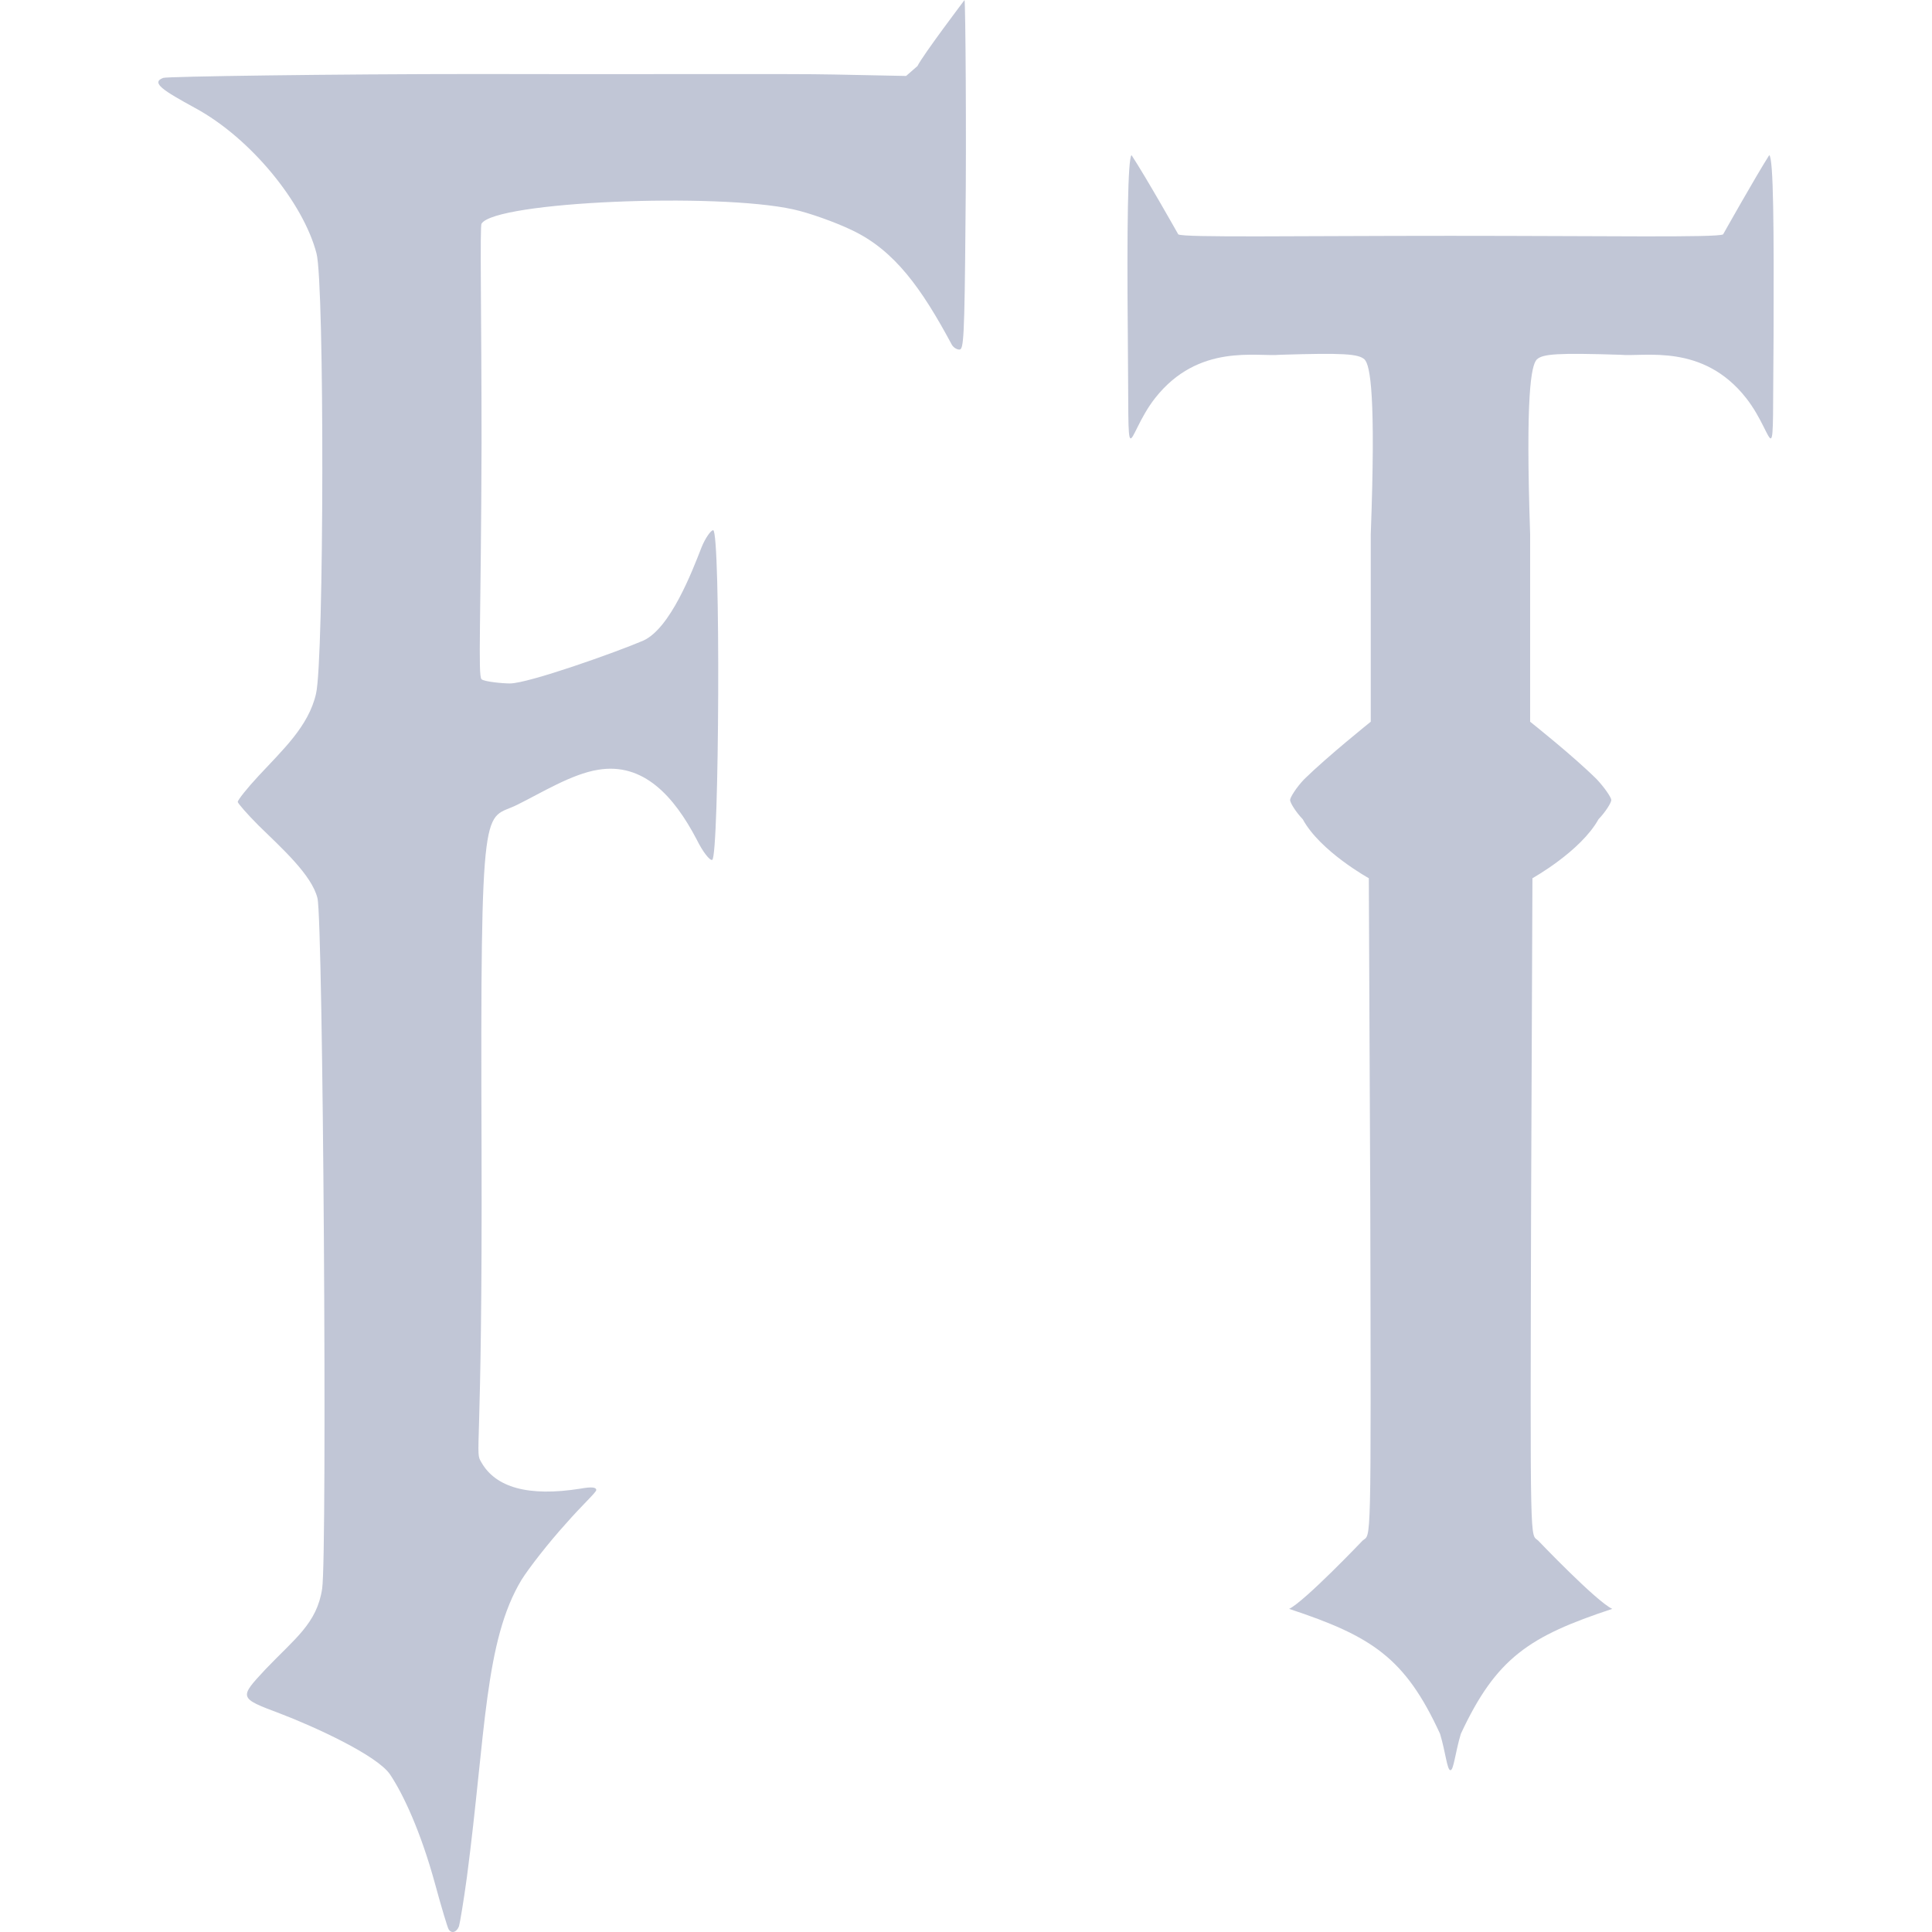 
<svg xmlns="http://www.w3.org/2000/svg" xmlns:xlink="http://www.w3.org/1999/xlink" width="16px" height="16px" viewBox="0 0 16 16" version="1.1">
<g id="surface1">
<path style=" stroke:none;fill-rule:evenodd;fill:#c1c6d6;fill-opacity:1;" d="M 3.801 15.953 C 3.809 15.926 3.84 15.742 3.867 15.543 C 4.023 14.352 4.012 13.59 4.32 13.082 C 4.379 12.988 4.539 12.781 4.684 12.621 C 4.824 12.461 4.938 12.359 4.938 12.34 C 4.938 12.316 4.898 12.312 4.809 12.328 C 4.371 12.398 4.105 12.316 3.988 12.113 C 3.926 12.008 3.996 12.145 3.988 9.523 C 3.977 6.516 4.008 6.805 4.285 6.664 C 4.484 6.566 4.734 6.41 4.953 6.375 C 5.328 6.312 5.582 6.594 5.77 6.953 C 5.82 7.055 5.879 7.129 5.898 7.121 C 5.957 7.102 5.969 4.391 5.906 4.391 C 5.887 4.391 5.84 4.457 5.809 4.535 C 5.73 4.738 5.551 5.203 5.328 5.305 C 5.102 5.402 4.375 5.66 4.223 5.66 C 4.16 5.66 4.008 5.645 3.988 5.625 C 3.957 5.598 3.984 5.121 3.988 3.672 C 3.988 2.617 3.973 1.871 3.988 1.852 C 4.105 1.668 5.938 1.594 6.57 1.734 C 6.699 1.762 6.918 1.84 7.055 1.906 C 7.41 2.074 7.633 2.391 7.879 2.848 C 7.891 2.875 7.922 2.895 7.945 2.895 C 7.98 2.895 7.988 2.816 7.996 1.812 C 8.004 1.148 7.996 0.039 7.988 0 C 7.988 0 7.645 0.453 7.598 0.547 L 7.504 0.629 L 6.906 0.617 C 6.574 0.609 5.141 0.617 3.957 0.613 C 2.773 0.613 1.379 0.633 1.352 0.645 C 1.246 0.684 1.352 0.75 1.617 0.895 C 2.078 1.145 2.512 1.68 2.621 2.098 C 2.688 2.344 2.684 5.469 2.617 5.746 C 2.555 6.016 2.34 6.211 2.141 6.426 C 2.047 6.527 1.969 6.625 1.969 6.641 C 1.969 6.652 2.047 6.742 2.141 6.836 C 2.332 7.023 2.582 7.246 2.629 7.438 C 2.676 7.617 2.711 12.867 2.668 13.156 C 2.625 13.445 2.441 13.57 2.199 13.824 C 1.977 14.062 1.977 14.062 2.32 14.191 C 2.598 14.297 3.121 14.535 3.23 14.695 C 3.34 14.859 3.484 15.168 3.602 15.598 C 3.656 15.797 3.707 15.965 3.715 15.977 C 3.738 16.016 3.781 16.004 3.801 15.953 Z M 9.371 1.285 C 9.34 1.305 9.332 1.906 9.34 2.773 C 9.352 4.031 9.309 3.625 9.566 3.297 C 9.926 2.84 10.406 2.957 10.605 2.938 C 11.125 2.922 11.25 2.93 11.301 2.977 C 11.348 3.027 11.395 3.273 11.352 4.426 L 11.352 5.977 C 11.352 5.977 10.996 6.262 10.801 6.453 C 10.734 6.523 10.684 6.605 10.684 6.625 C 10.684 6.648 10.73 6.723 10.789 6.785 C 10.934 7.051 11.336 7.273 11.336 7.273 L 11.348 9.953 C 11.355 12.879 11.355 12.699 11.285 12.758 C 11.285 12.758 10.805 13.262 10.676 13.324 C 11.363 13.551 11.637 13.73 11.926 14.359 C 11.973 14.516 11.984 14.66 12.012 14.66 C 12.039 14.66 12.051 14.516 12.098 14.359 C 12.391 13.73 12.664 13.551 13.352 13.324 C 13.219 13.262 12.738 12.758 12.738 12.758 C 12.672 12.699 12.672 12.879 12.68 9.953 L 12.691 7.273 C 12.691 7.273 13.09 7.051 13.238 6.785 C 13.297 6.723 13.344 6.648 13.344 6.625 C 13.344 6.605 13.289 6.523 13.223 6.453 C 13.031 6.262 12.672 5.977 12.672 5.977 L 12.672 4.426 C 12.633 3.273 12.68 3.027 12.727 2.977 C 12.777 2.93 12.902 2.922 13.418 2.938 C 13.621 2.957 14.102 2.84 14.461 3.297 C 14.719 3.625 14.676 4.031 14.688 2.773 C 14.691 1.906 14.688 1.305 14.652 1.285 C 14.535 1.469 14.27 1.941 14.27 1.941 C 14.219 1.969 13.293 1.953 12.012 1.953 C 10.734 1.953 9.805 1.969 9.758 1.941 C 9.758 1.941 9.492 1.469 9.371 1.285 Z M 9.371 1.285 "/>
</g>
</svg>
